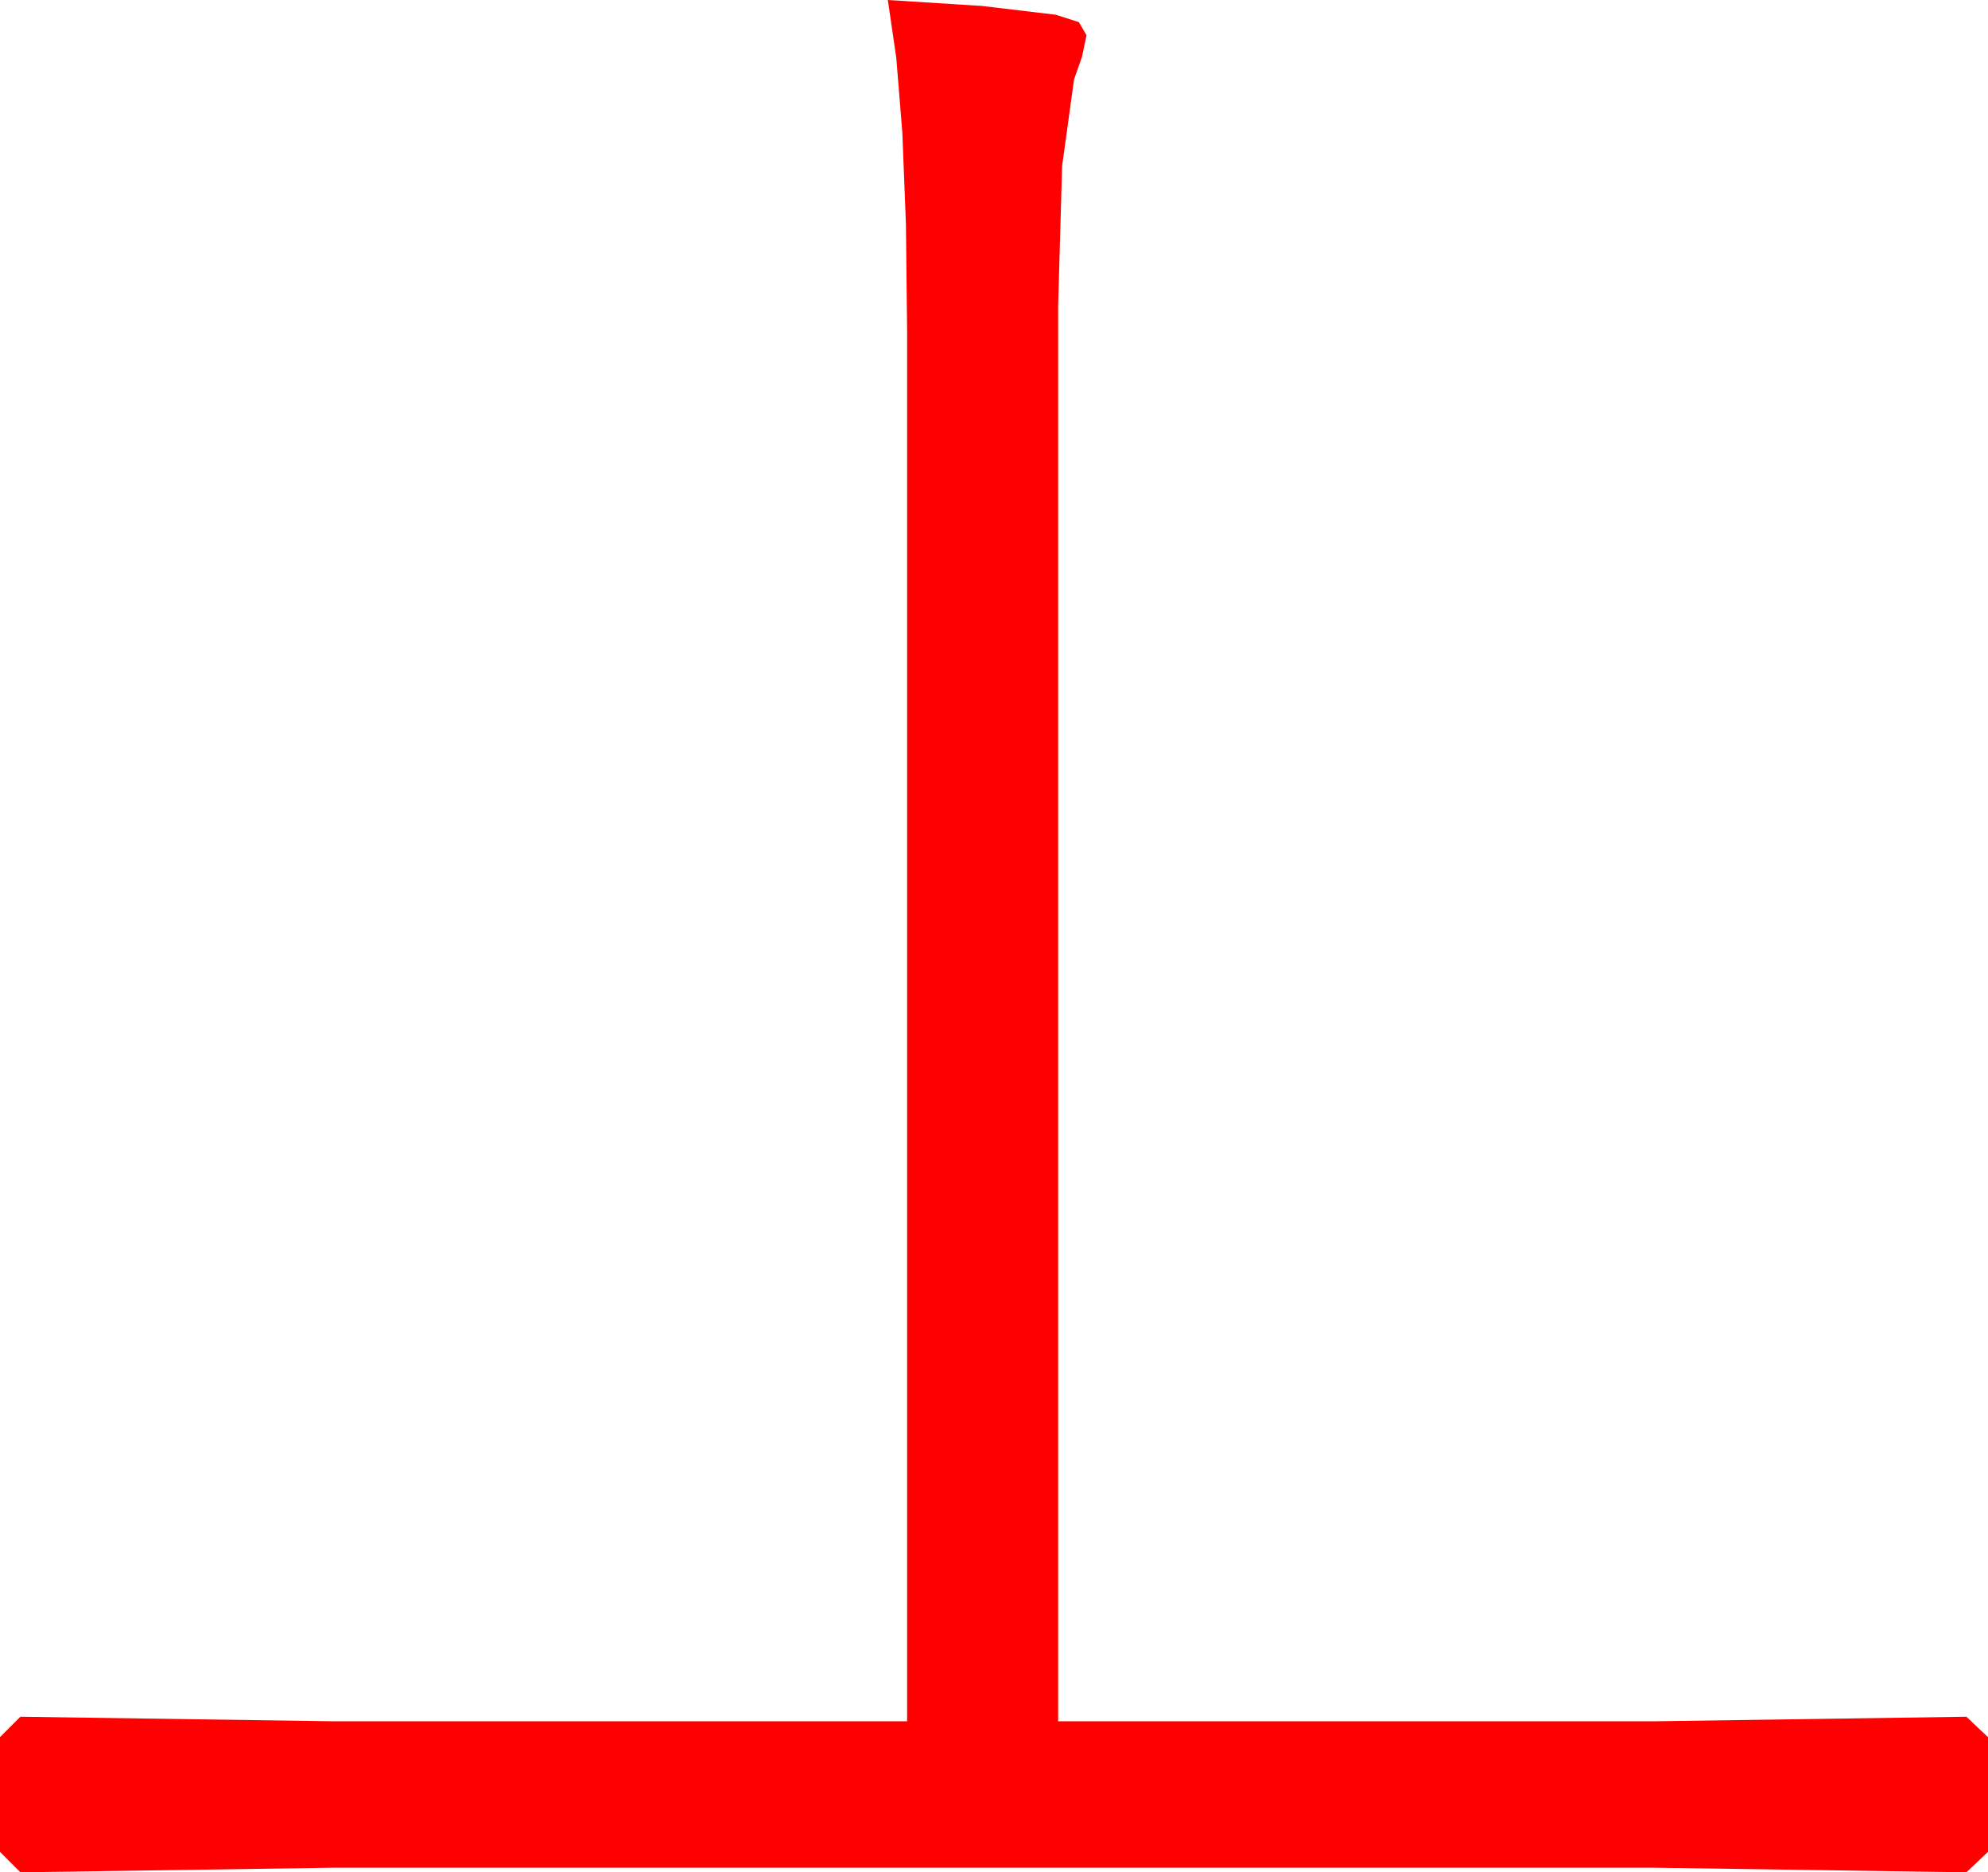 <?xml version="1.0" encoding="utf-8"?>
<!DOCTYPE svg PUBLIC "-//W3C//DTD SVG 1.1//EN" "http://www.w3.org/Graphics/SVG/1.1/DTD/svg11.dtd">
<svg width="51.299" height="48.311" xmlns="http://www.w3.org/2000/svg" xmlns:xlink="http://www.w3.org/1999/xlink" xmlns:xml="http://www.w3.org/XML/1998/namespace" version="1.1">
  <g>
    <g>
      <path style="fill:#FF0000;fill-opacity:1" d="M22.91,0L25.342,0.154 27.246,0.381 27.839,0.571 28.037,0.908 27.92,1.465 27.715,2.051 27.407,4.285 27.305,7.881 27.305,44.414 42.715,44.414 50.742,44.297 51.299,44.824 51.299,47.783 50.742,48.311 42.715,48.193 8.584,48.193 0.527,48.311 0,47.783 0,44.824 0.527,44.297 8.584,44.414 23.408,44.414 23.408,8.584 23.377,5.784 23.284,3.42 23.128,1.492 22.91,0z" />
    </g>
  </g>
</svg>